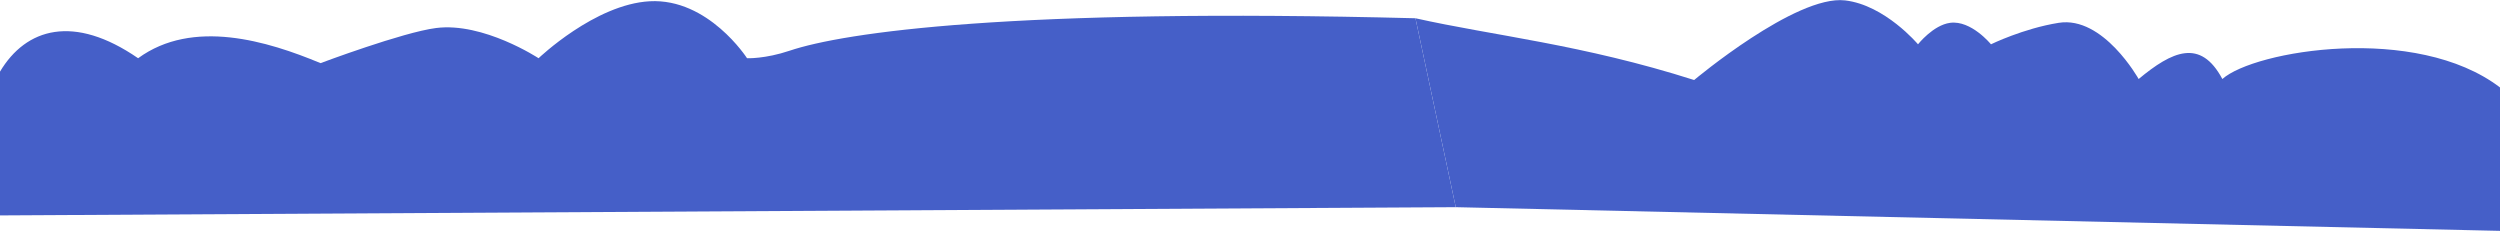 <svg width="1440" height="133" viewBox="0 0 1440 133" fill="none" xmlns="http://www.w3.org/2000/svg">
  <path d="M0 124.079L838.524 119.335L815.308 10.516C583.521 4.515 486.278 18.629 454.807 29.215C440.629 33.984 430.299 33.54 430.299 33.54C430.299 33.54 408.037 -1.098 374.26 0.727C342.68 2.434 310.215 33.54 310.215 33.54C310.215 33.54 278.408 12.649 251.174 16.139C231.941 18.604 184.628 36.368 184.628 36.368C154.16 23.672 111.077 10.515 79.555 33.54C42.529 8.03 15.01 16.139 0.001 41.258L0 124.079Z" fill="#455FC8"/>
  <path d="M838.524 119.335L815.308 10.516C859.934 20.536 911.22 25.517 975.827 46.094C975.827 46.094 1034.45 -3.059 1062.74 0.23C1085.79 2.91 1104.77 25.517 1104.77 25.517C1104.77 25.517 1113.52 14.434 1123.28 13.146C1135.44 11.541 1146.8 25.517 1146.8 25.517C1146.8 25.517 1165.42 16.4 1185.82 13.146C1211.51 9.048 1231.86 45.515 1231.86 45.515C1251.11 29.52 1267.47 21.881 1280.08 45.515C1298.55 29.04 1391.69 13.501 1440 50.376L1440 132.972L838.524 119.335Z" fill="#455FC8"/>
</svg>
